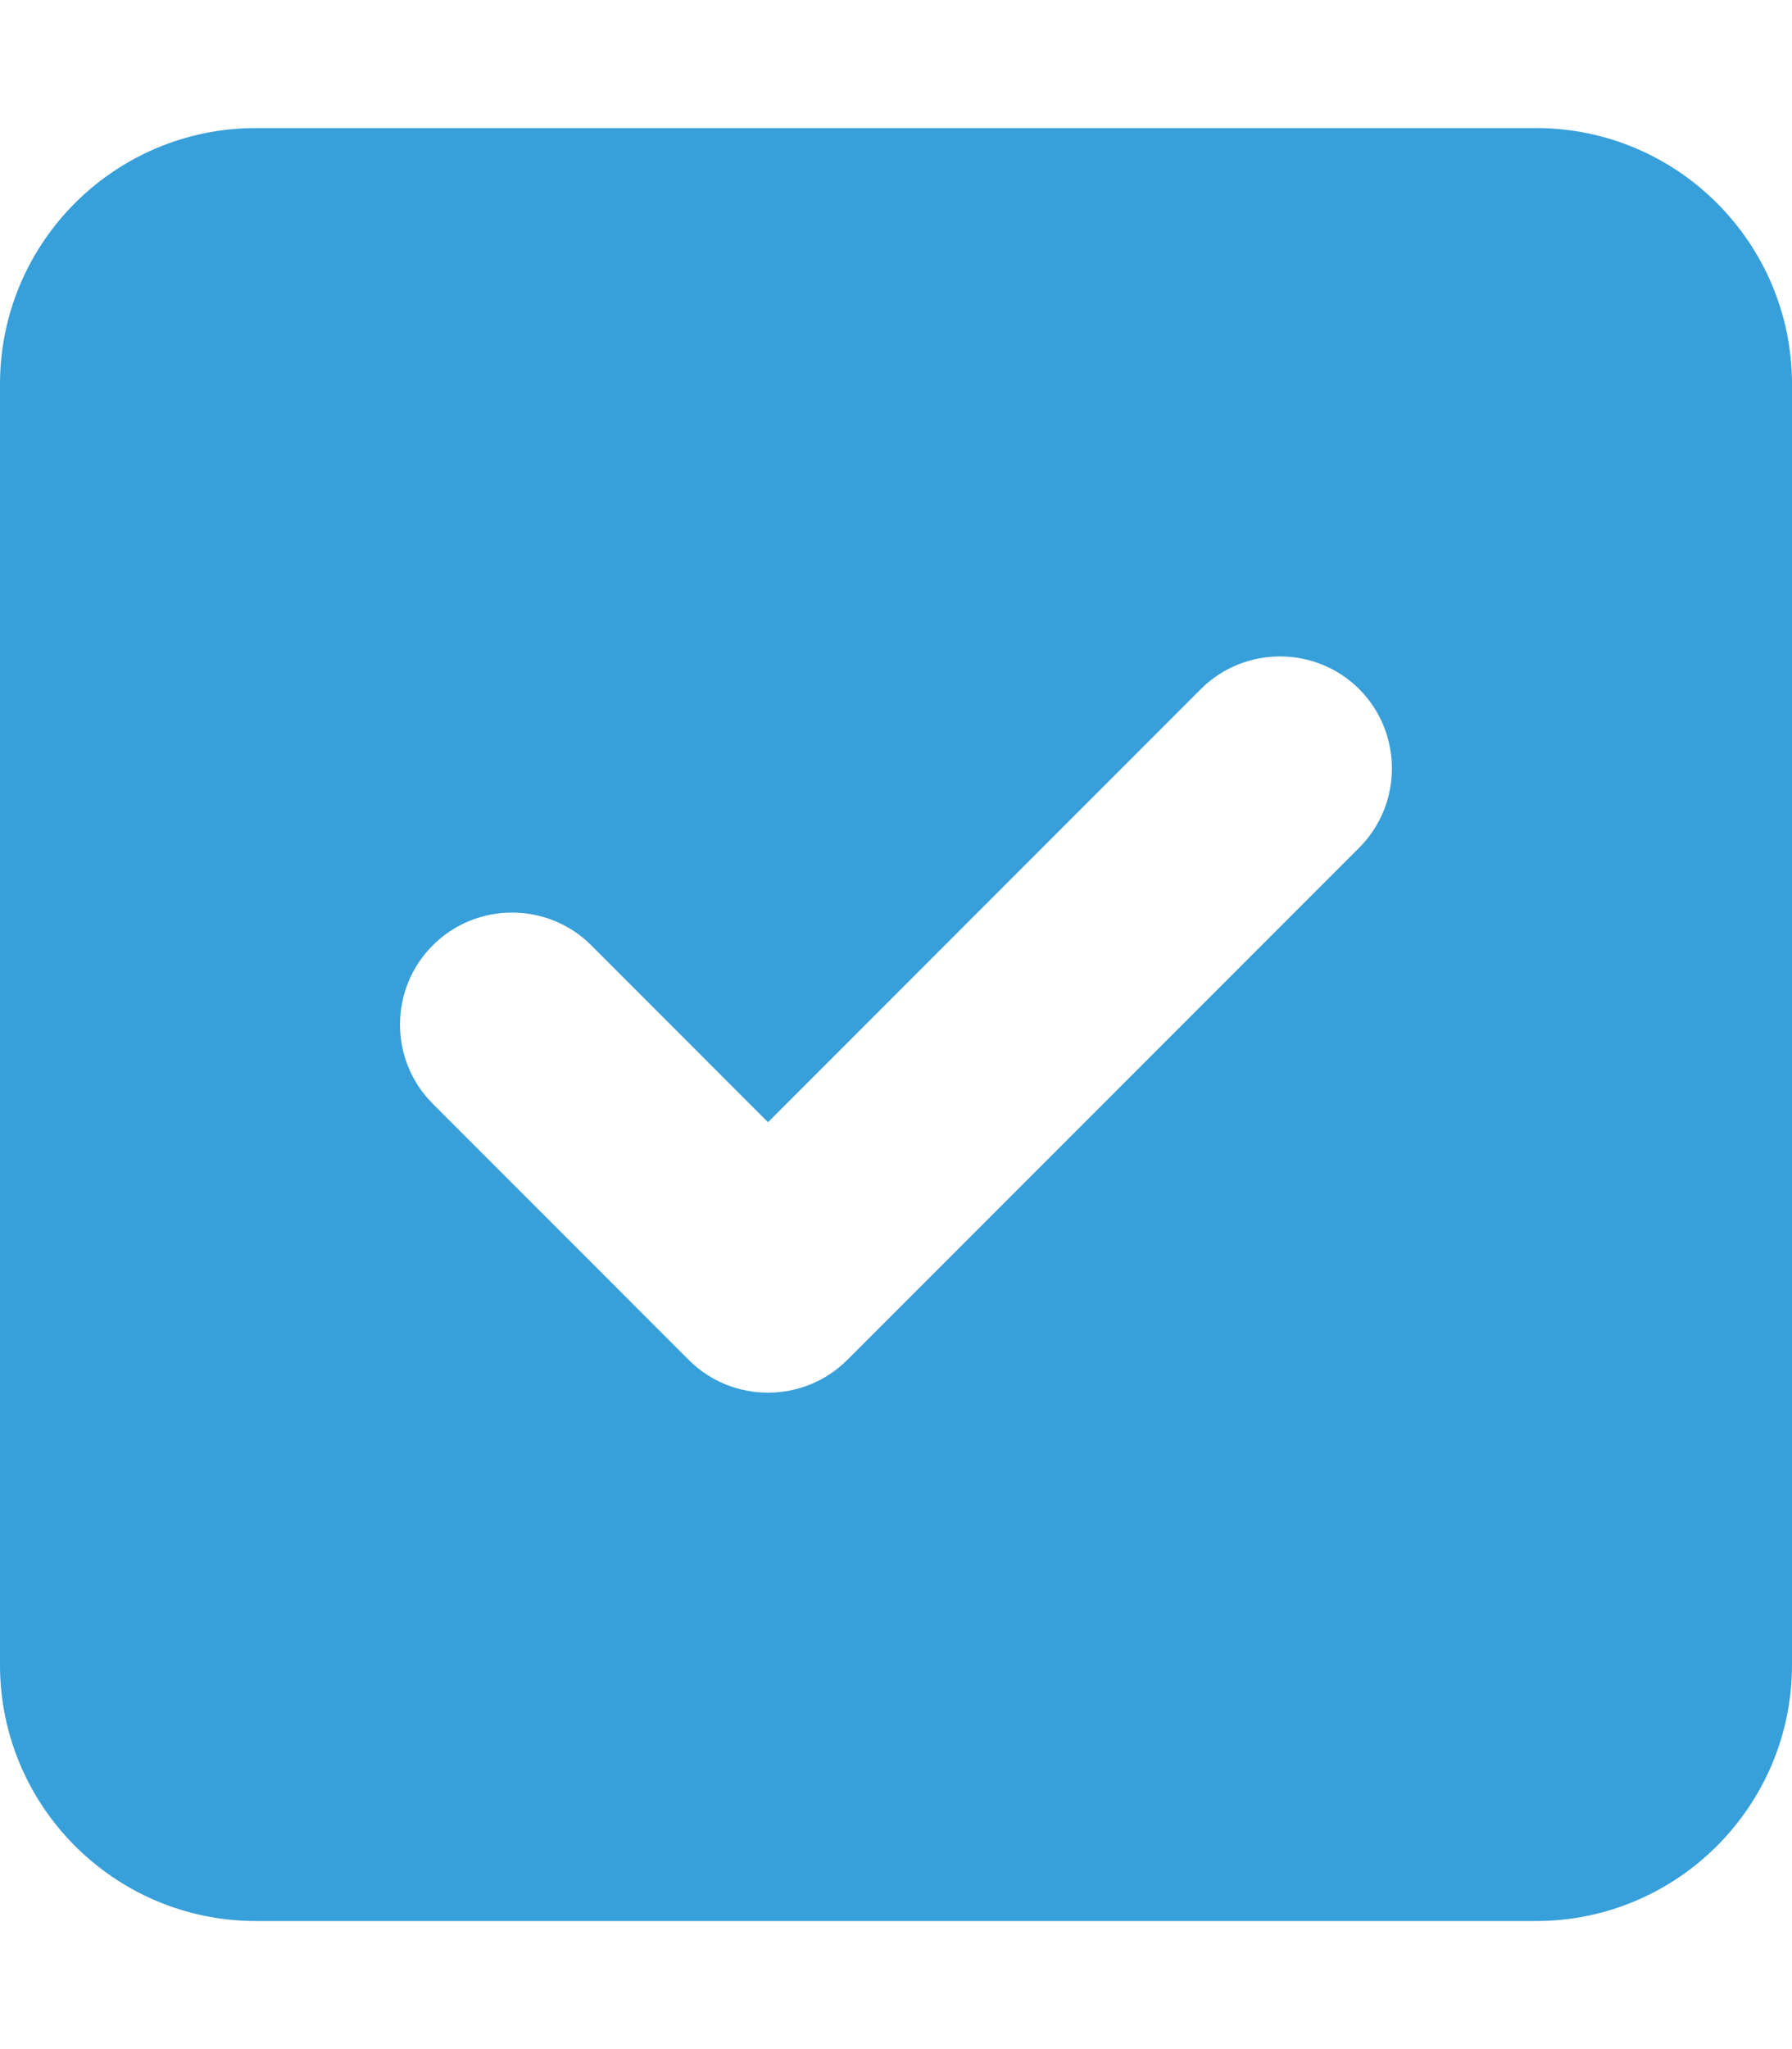<svg width="28" height="32" viewBox="0 0 28 32" fill="none" xmlns="http://www.w3.org/2000/svg">
<path d="M24 2C26.206 2 28 3.791 28 6V26C28 28.206 26.206 30 24 30H4C1.791 30 0 28.206 0 26V6C0 3.791 1.791 2 4 2H24ZM21.238 13.238C21.919 12.556 21.919 11.444 21.238 10.762C20.556 10.081 19.444 10.081 18.762 10.762L12 17.525L9.238 14.762C8.556 14.081 7.444 14.081 6.763 14.762C6.079 15.444 6.079 16.556 6.763 17.238L10.762 21.238C11.444 21.919 12.556 21.919 13.238 21.238L21.238 13.238Z" fill="#379FD9"/>
</svg>
